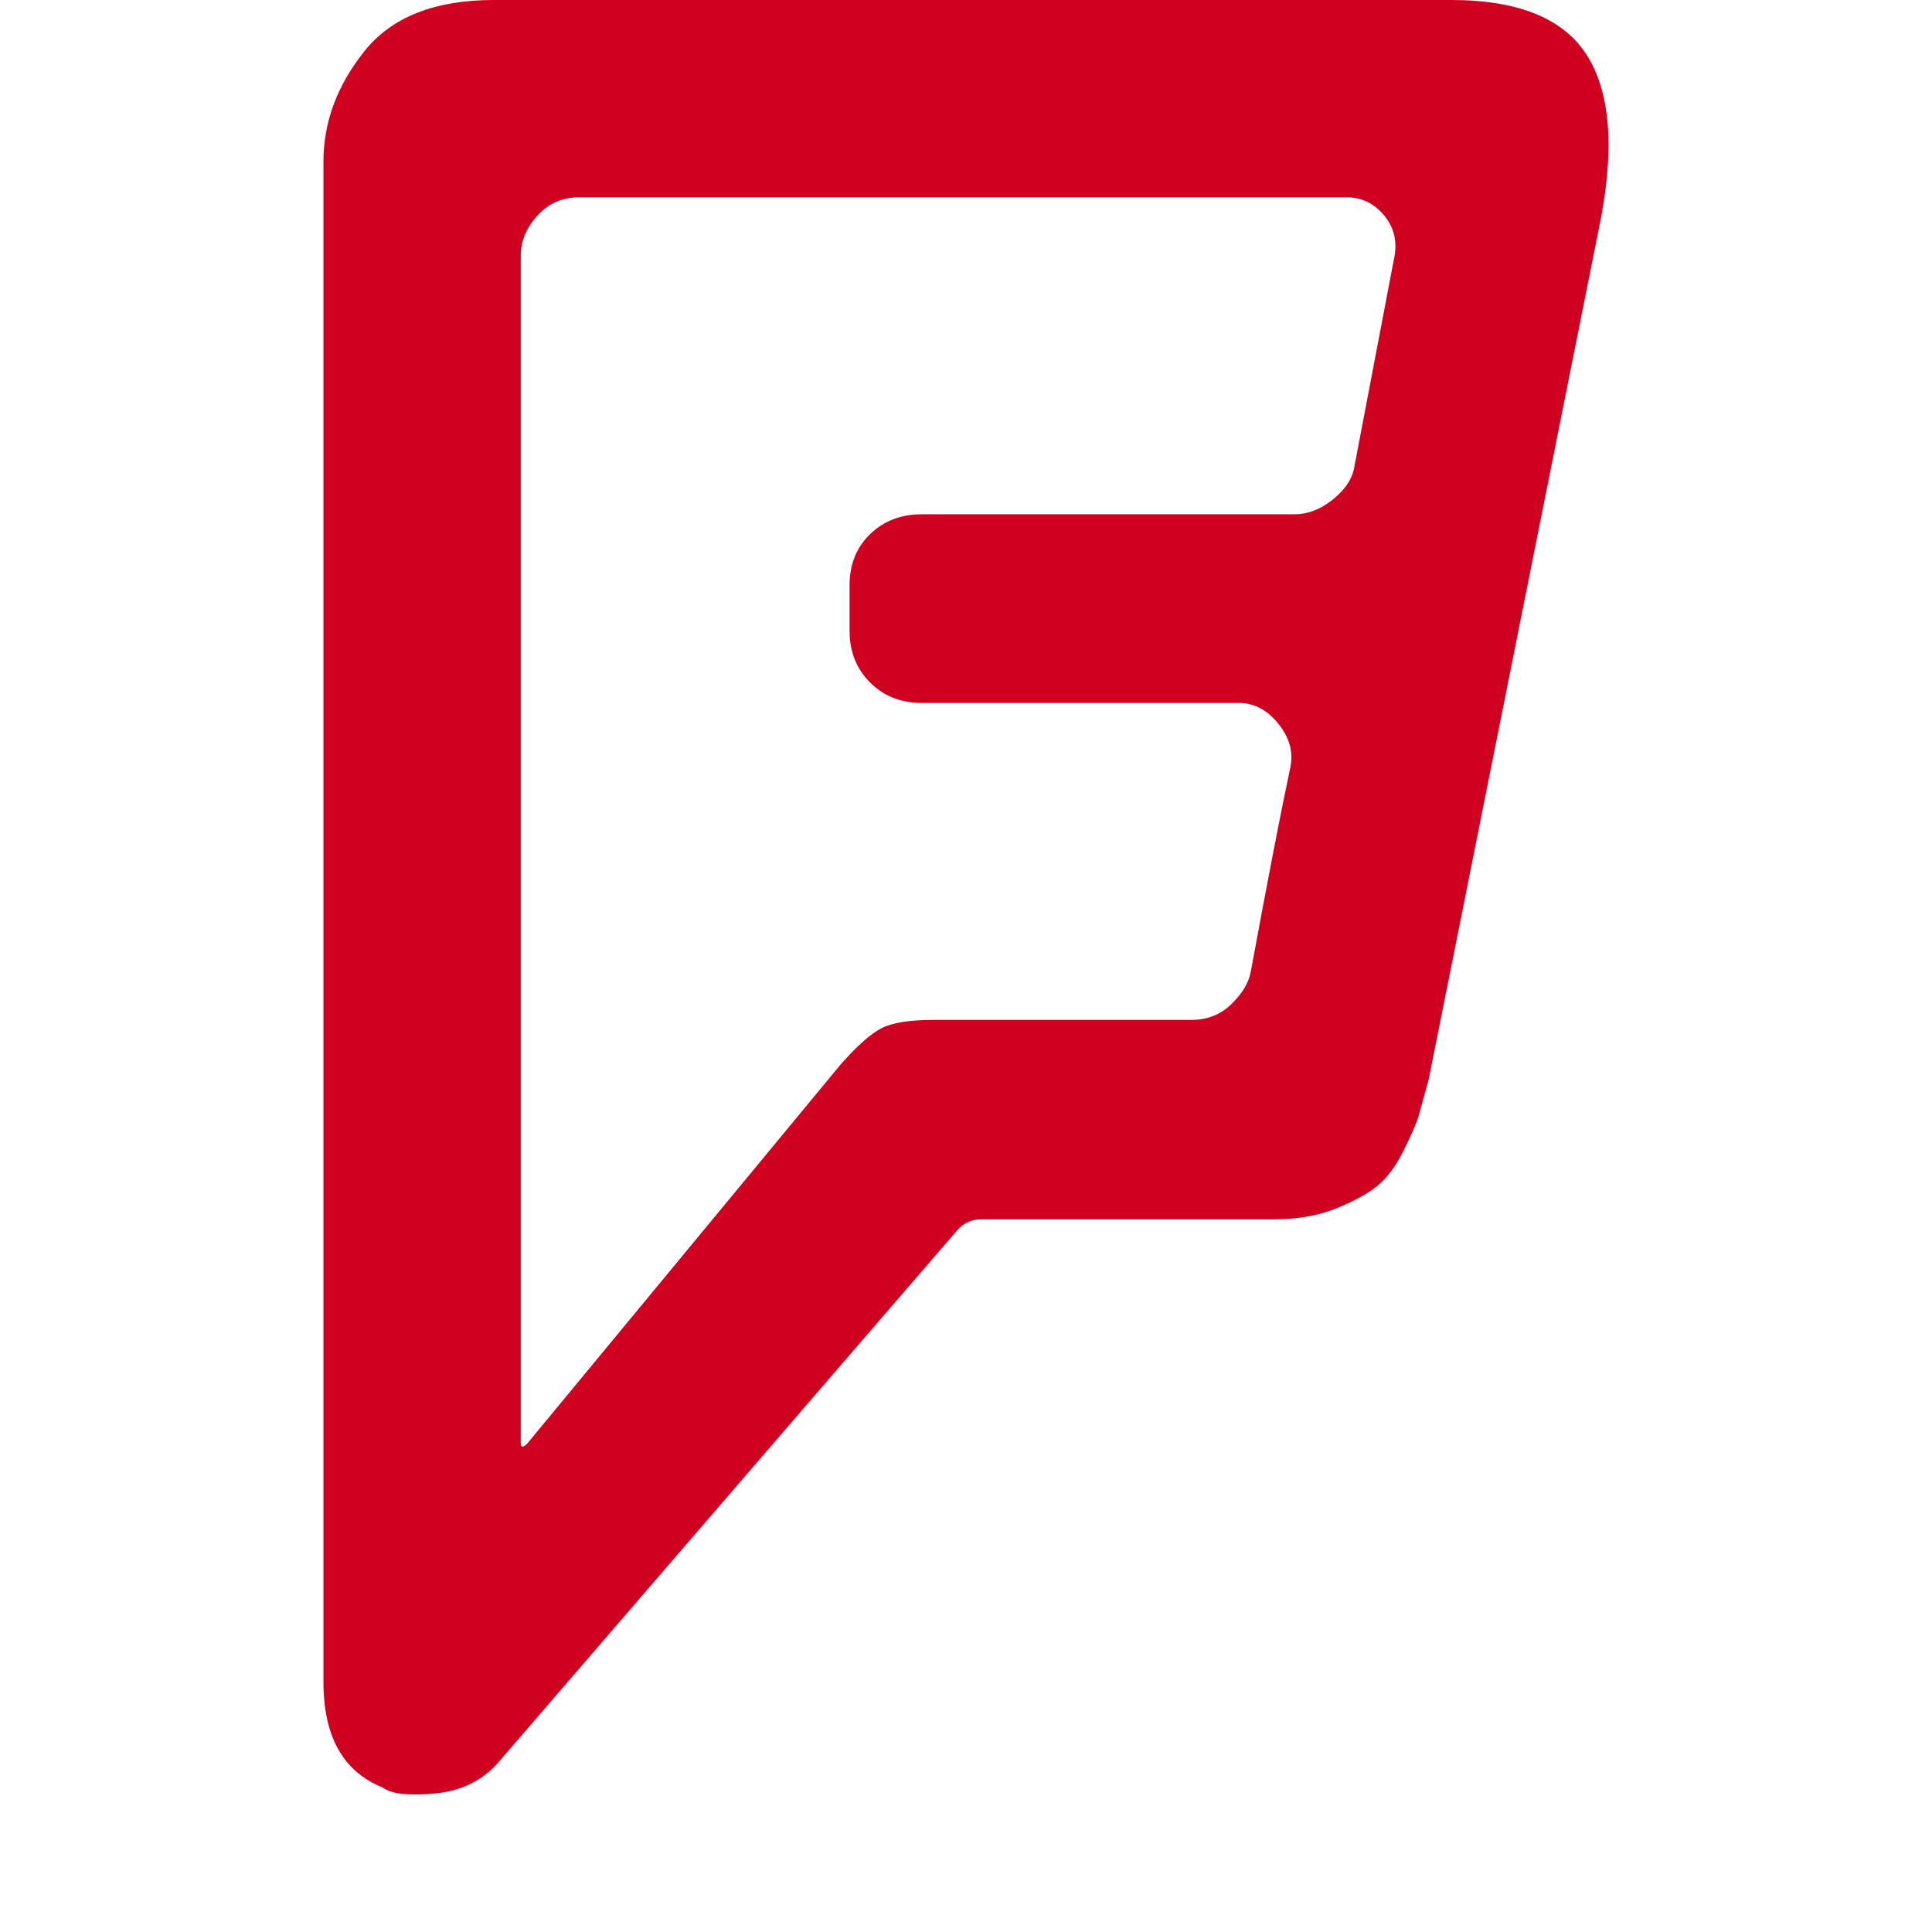 <?xml version="1.0" encoding="utf-8"?>
<!-- Generator: Adobe Illustrator 21.1.0, SVG Export Plug-In . SVG Version: 6.00 Build 0)  -->
<svg version="1.1" id="Layer_1" xmlns="http://www.w3.org/2000/svg" xmlns:xlink="http://www.w3.org/1999/xlink" x="0px" y="0px"
	 viewBox="0 0 1792 1792" style="enable-background:new 0 0 1792 1792;" xml:space="preserve">
<style type="text/css">
	.st0{fill:#D00021;}
</style>
<path class="st0" d="M1256,434l37-194c3.3-15.3,0.3-28.7-9-40s-21-17-35-17H537c-15.3,0-28.2,5.7-38.5,17S483,223.7,483,237v1101
	c0,4.7,2,5,6,1l291-352c15.3-17.3,28-28.5,38-33.5s26-7.5,48-7.5h239c14.7,0,27-4.8,37-14.5s16-19.5,18-29.5
	c16-86.7,28.3-150.3,37-191c2.7-14-1.2-27.3-11.5-40s-22.5-19-36.5-19H855c-19.3,0-35.3-6.3-48-19s-19-28.7-19-48v-42
	c0-19.3,6.3-35.2,19-47.5s28.7-18.5,48-18.5h346c12,0,23.7-4.5,35-13.5S1254,444.7,1256,434z M1483,212
	c-10,48.7-27.8,137.5-53.5,266.5s-48.8,245.7-69.5,350s-32.3,162.2-35,173.5c-4,14.7-7,25.5-9,32.5s-6.7,17.8-14,32.5
	s-15.5,25.7-24.5,33s-21.8,14.3-38.5,21s-36,10-58,10H910c-8.7,0-16,3.3-22,10c-5.3,6-147.3,170.7-426,494
	c-14.7,16.7-34.2,26.2-58.5,28.5S363,1664,355,1658c-36.7-14.7-55-47.3-55-98V150c0-36.7,12.7-70.8,38-102.5S403.3,0,458,0h888
	c63.3,0,105.7,17.7,127,53S1497.7,141.3,1483,212z M1483,212l-158,790c2.7-11.3,14.3-69.2,35-173.5s43.8-221,69.5-350
	S1473,260.7,1483,212z"/>
</svg>
